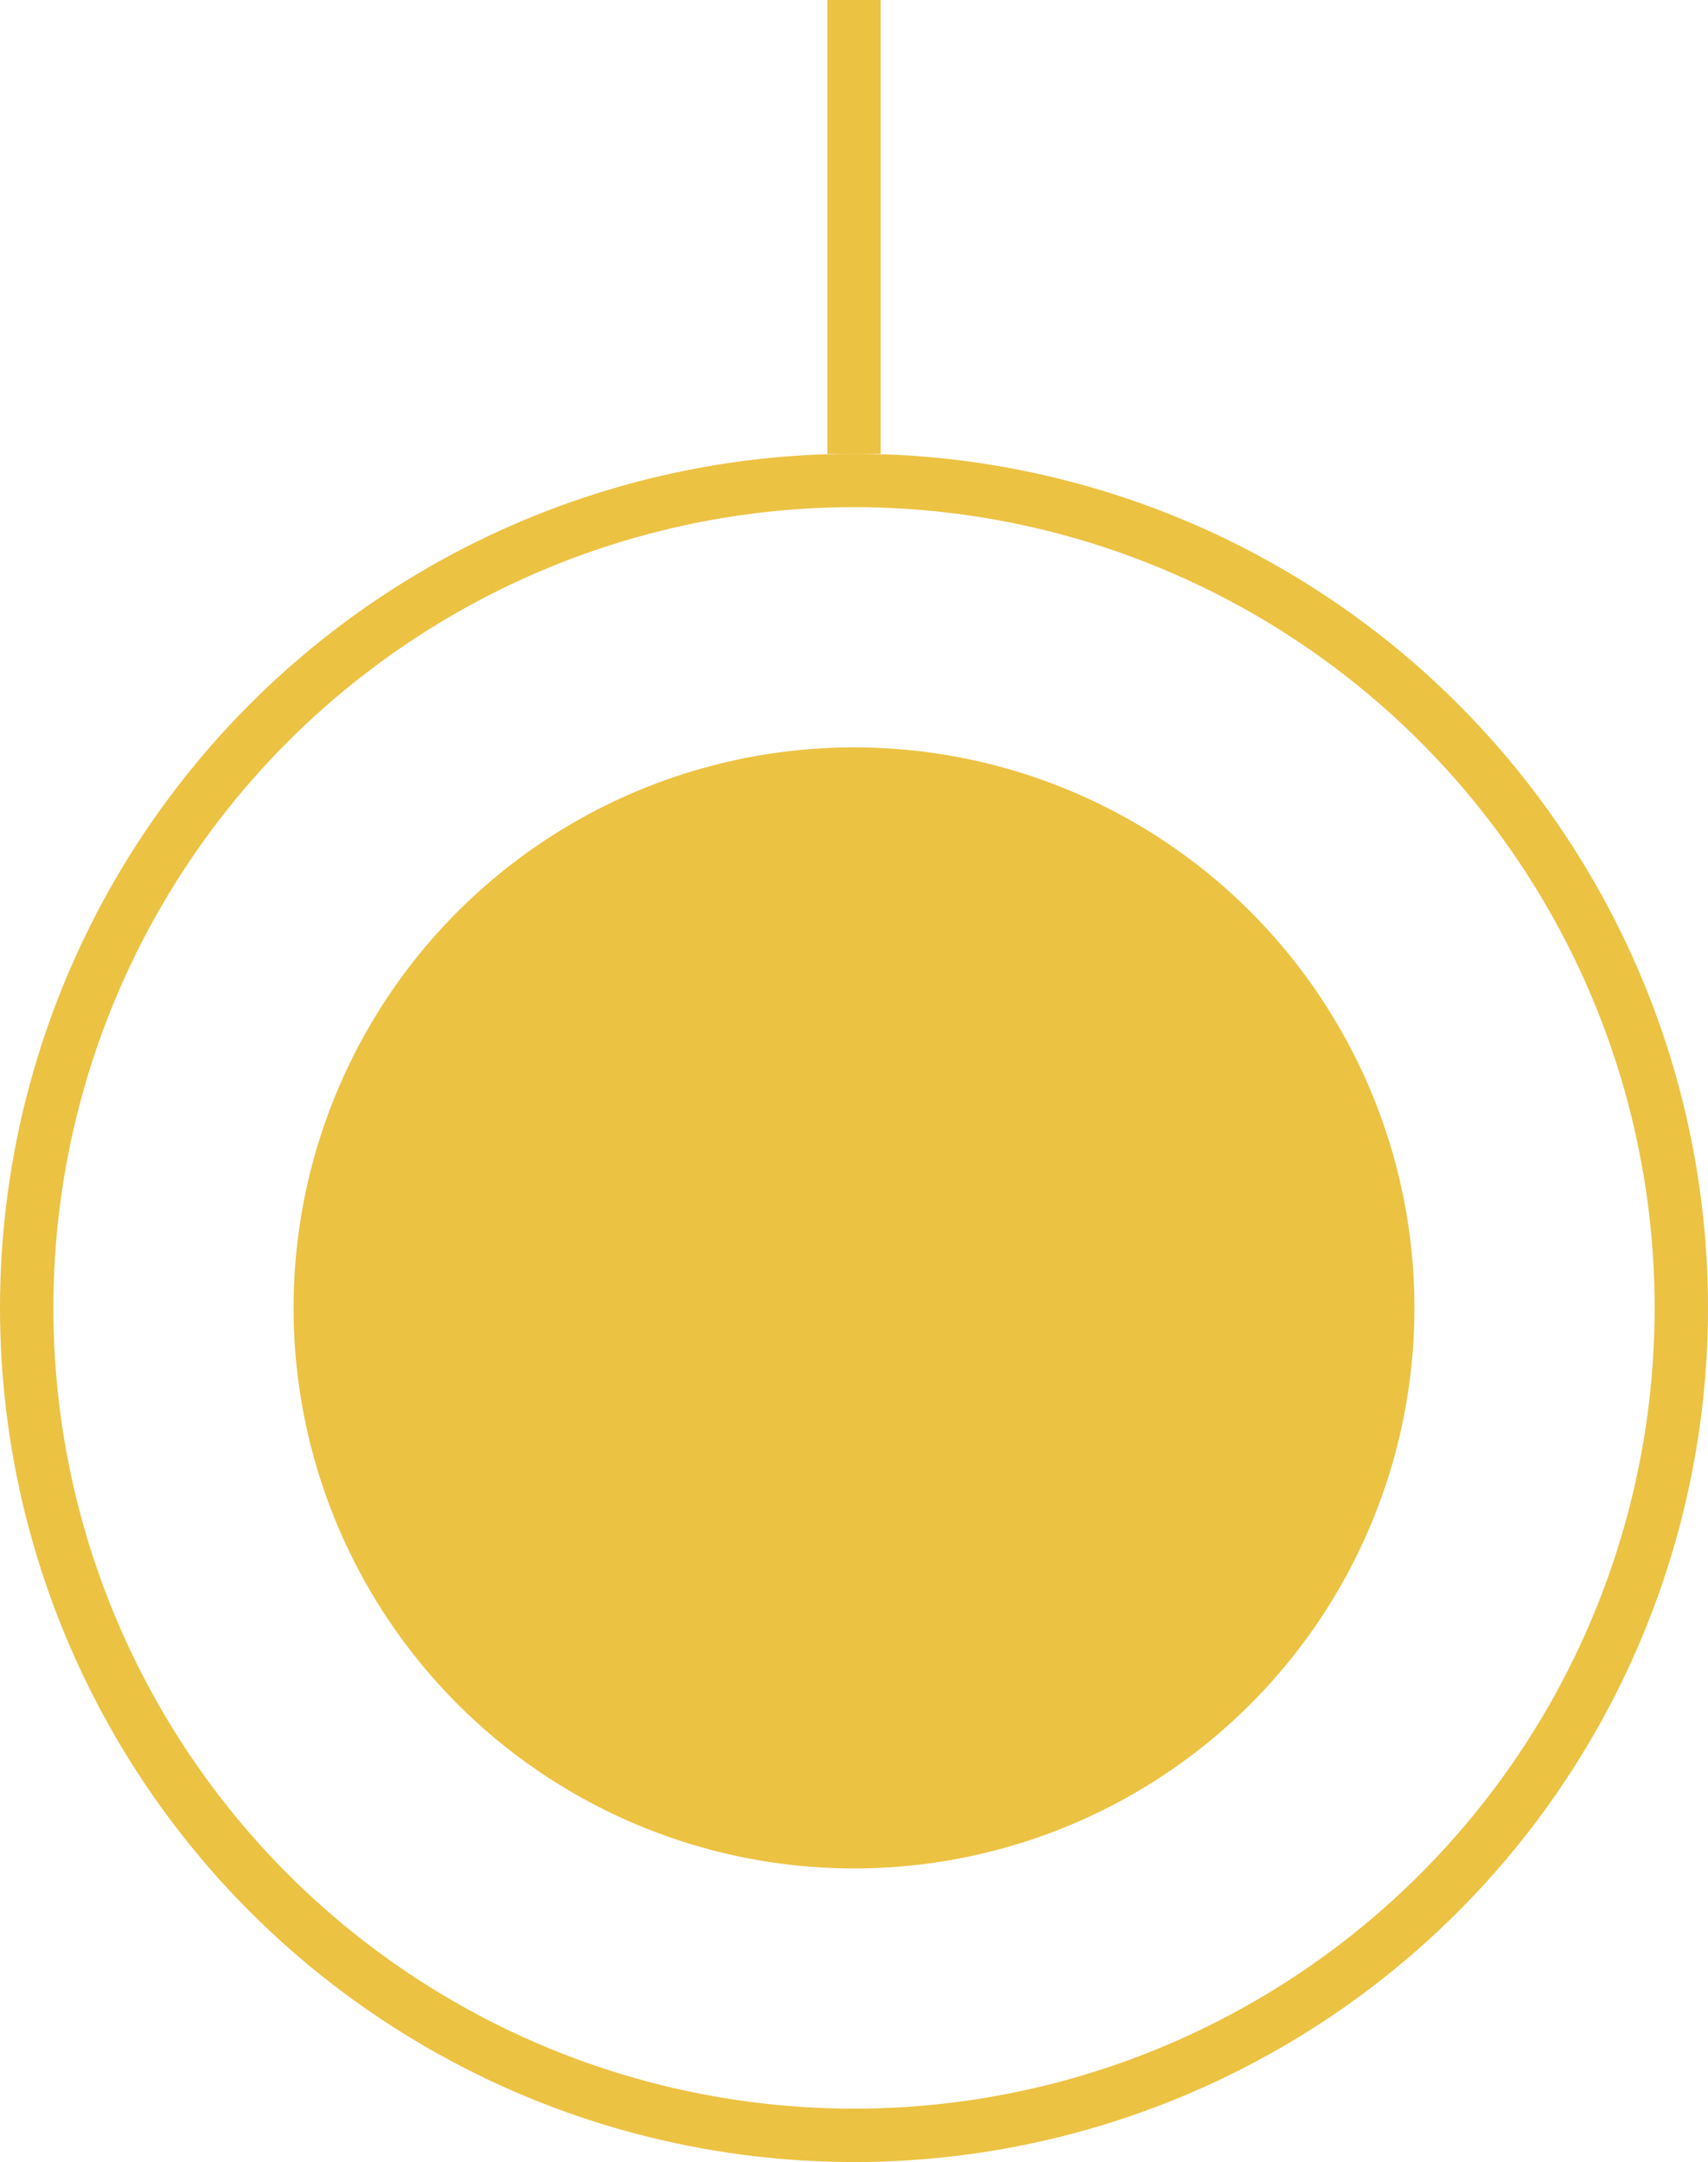 <svg width="64" height="81" viewBox="0 0 64 81" fill="none" xmlns="http://www.w3.org/2000/svg">
<circle cx="32" cy="49" r="31" stroke="#ECC243" stroke-width="2"/>
<circle cx="32" cy="49" r="21" fill="#ECC243"/>
<path d="M32 17L32 5.43892e-07" stroke="#ECC243" stroke-width="2"/>
</svg>
